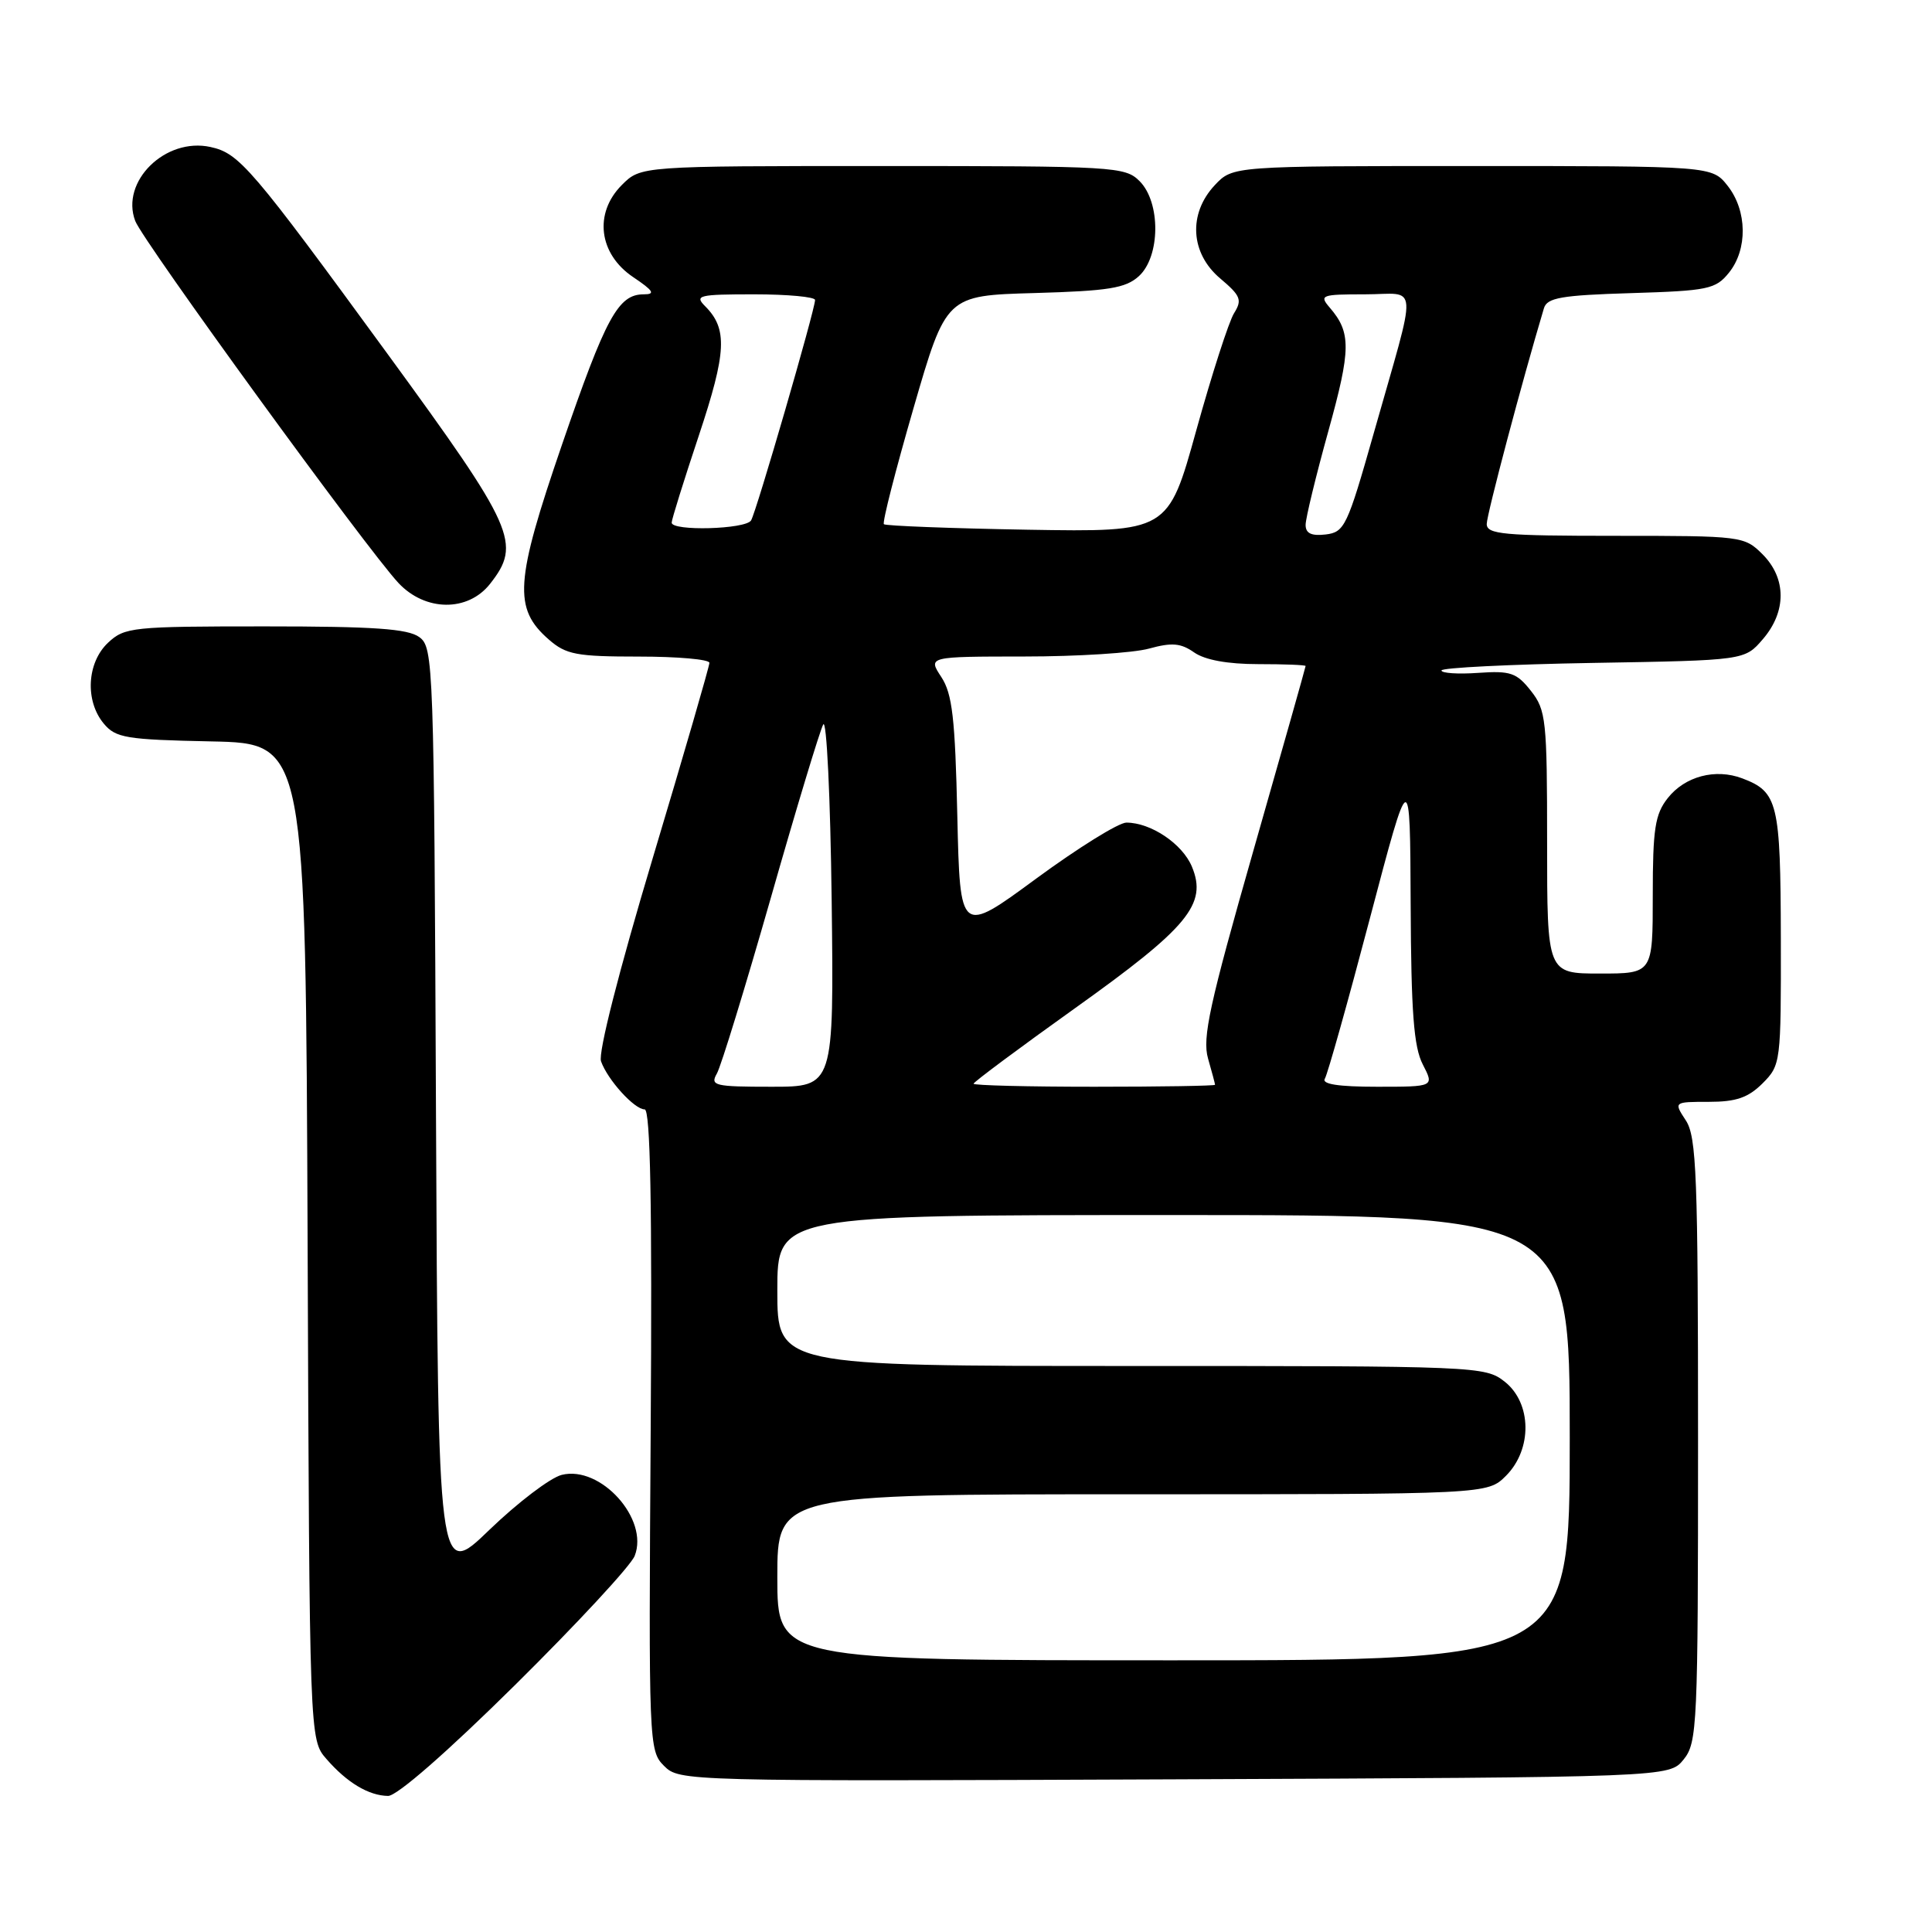 <?xml version="1.0" encoding="UTF-8" standalone="no"?>
<!DOCTYPE svg PUBLIC "-//W3C//DTD SVG 1.1//EN" "http://www.w3.org/Graphics/SVG/1.1/DTD/svg11.dtd" >
<svg xmlns="http://www.w3.org/2000/svg" xmlns:xlink="http://www.w3.org/1999/xlink" version="1.1" viewBox="0 0 256 256">
 <g >
 <path fill="currentColor"
d=" M 68.27 223.25 C 76.47 215.14 83.60 207.45 84.10 206.16 C 86.02 201.28 79.58 194.14 74.43 195.43 C 72.92 195.81 68.62 199.08 64.86 202.70 C 58.05 209.28 58.05 209.28 57.77 147.56 C 57.51 87.78 57.44 85.79 55.56 84.42 C 54.05 83.31 49.52 83.00 35.12 83.00 C 17.51 83.00 16.52 83.10 14.31 85.17 C 11.51 87.81 11.24 92.87 13.75 95.88 C 15.33 97.78 16.70 98.01 28.00 98.24 C 40.50 98.50 40.50 98.50 40.76 164.50 C 41.01 230.51 41.01 230.51 43.26 233.08 C 45.98 236.21 48.85 237.93 51.42 237.97 C 52.59 237.99 59.26 232.16 68.27 223.25 Z  M 223.09 233.14 C 224.90 230.90 225.00 228.67 225.00 190.85 C 225.00 155.79 224.80 150.63 223.38 148.46 C 221.77 146.00 221.77 146.00 226.43 146.00 C 230.05 146.00 231.64 145.45 233.55 143.55 C 235.96 141.13 236.00 140.81 235.97 124.30 C 235.93 106.38 235.59 104.93 230.87 103.14 C 227.31 101.79 223.26 102.86 220.98 105.76 C 219.30 107.89 219.00 109.82 219.00 118.63 C 219.00 129.00 219.00 129.00 212.00 129.00 C 205.00 129.00 205.00 129.00 205.00 111.63 C 205.00 95.40 204.86 94.09 202.86 91.55 C 200.96 89.14 200.16 88.86 195.86 89.16 C 193.19 89.35 191.00 89.20 191.00 88.84 C 191.00 88.48 200.04 88.03 211.09 87.84 C 231.18 87.50 231.18 87.50 233.59 84.69 C 236.74 81.03 236.72 76.63 233.55 73.45 C 231.13 71.04 230.81 71.00 214.05 71.00 C 199.21 71.00 197.00 70.80 197.00 69.43 C 197.00 68.19 201.69 50.49 204.58 40.84 C 205.00 39.45 206.88 39.12 216.13 38.84 C 226.33 38.53 227.33 38.32 229.09 36.14 C 231.59 33.05 231.52 27.93 228.93 24.63 C 226.85 22.00 226.85 22.00 195.10 22.00 C 163.35 22.00 163.35 22.00 160.97 24.53 C 157.42 28.31 157.72 33.56 161.69 36.90 C 164.40 39.19 164.62 39.74 163.52 41.50 C 162.83 42.60 160.58 49.58 158.52 57.00 C 154.78 70.50 154.78 70.50 136.16 70.19 C 125.92 70.01 117.35 69.68 117.12 69.46 C 116.89 69.23 118.66 62.32 121.04 54.10 C 125.37 39.16 125.37 39.16 137.08 38.83 C 146.90 38.55 149.14 38.19 150.90 36.60 C 153.76 34.00 153.82 26.82 151.00 24.00 C 149.08 22.08 147.67 22.00 116.95 22.00 C 84.91 22.00 84.91 22.00 82.40 24.51 C 78.66 28.25 79.33 33.65 83.90 36.72 C 86.59 38.53 86.88 39.00 85.30 39.00 C 81.91 39.00 80.28 42.01 74.46 58.94 C 68.23 77.08 67.99 80.62 72.73 84.75 C 75.01 86.74 76.40 87.00 84.66 87.00 C 89.79 87.00 94.00 87.37 94.00 87.83 C 94.00 88.29 90.62 99.93 86.49 113.71 C 82.00 128.69 79.24 139.52 79.64 140.63 C 80.51 143.09 84.06 147.00 85.42 147.00 C 86.18 147.00 86.42 159.66 86.22 189.47 C 85.94 231.15 85.98 231.98 87.99 233.99 C 90.02 236.02 90.64 236.04 155.61 235.77 C 221.18 235.50 221.18 235.50 223.09 233.14 Z  M 64.93 77.37 C 69.13 72.02 68.25 70.05 51.37 46.92 C 33.32 22.20 31.71 20.31 27.90 19.48 C 21.92 18.16 15.93 24.05 17.92 29.28 C 18.94 31.97 48.61 72.77 52.80 77.25 C 56.35 81.04 61.99 81.10 64.93 77.37 Z  M 103.00 209.00 C 103.00 198.00 103.00 198.00 150.05 198.00 C 197.09 198.00 197.09 198.00 199.55 195.55 C 203.06 192.03 202.98 185.91 199.37 183.07 C 196.78 181.04 195.76 181.00 149.87 181.00 C 103.00 181.00 103.00 181.00 103.00 171.00 C 103.00 161.00 103.00 161.00 155.50 161.00 C 208.00 161.00 208.00 161.00 208.00 190.50 C 208.00 220.00 208.00 220.00 155.50 220.00 C 103.00 220.00 103.00 220.00 103.00 209.00 Z  M 94.99 142.25 C 95.54 141.29 98.75 130.82 102.13 119.00 C 105.50 107.17 108.63 96.83 109.08 96.00 C 109.53 95.17 110.03 105.64 110.20 119.25 C 110.50 144.00 110.50 144.00 102.24 144.00 C 94.66 144.00 94.07 143.86 94.99 142.25 Z  M 129.00 143.60 C 129.00 143.38 135.07 138.86 142.49 133.56 C 157.45 122.88 159.99 119.80 157.94 114.85 C 156.68 111.81 152.50 109.00 149.25 109.00 C 148.23 109.00 142.86 112.34 137.30 116.42 C 127.21 123.84 127.21 123.84 126.85 108.13 C 126.56 95.17 126.19 91.94 124.73 89.71 C 122.95 87.00 122.95 87.00 135.73 86.99 C 142.75 86.99 150.19 86.52 152.26 85.94 C 155.28 85.11 156.46 85.21 158.23 86.45 C 159.66 87.45 162.67 88.00 166.72 88.00 C 170.18 88.00 173.00 88.11 173.00 88.25 C 173.00 88.39 169.88 99.41 166.07 112.75 C 160.27 133.06 159.29 137.53 160.07 140.25 C 160.58 142.03 161.00 143.60 161.00 143.74 C 161.00 143.88 153.80 144.00 145.00 144.00 C 136.20 144.00 129.00 143.82 129.00 143.60 Z  M 175.55 142.93 C 175.91 142.34 178.60 132.77 181.52 121.68 C 186.84 101.50 186.84 101.50 186.92 119.80 C 186.98 134.13 187.33 138.74 188.53 141.05 C 190.05 144.00 190.05 144.00 182.47 144.00 C 177.32 144.00 175.10 143.65 175.55 142.93 Z  M 173.00 69.55 C 173.00 68.68 174.36 63.08 176.02 57.10 C 179.02 46.27 179.05 44.07 176.19 40.75 C 174.78 39.11 175.08 39.00 180.86 39.00 C 188.05 39.00 187.91 36.65 182.00 57.50 C 178.53 69.73 178.16 70.52 175.66 70.82 C 173.77 71.04 173.00 70.68 173.00 69.55 Z  M 89.00 69.25 C 89.00 68.84 90.62 63.65 92.60 57.71 C 96.28 46.65 96.43 43.57 93.43 40.57 C 92.00 39.14 92.59 39.00 99.93 39.00 C 104.37 39.00 108.00 39.34 108.00 39.75 C 108.00 41.01 100.21 67.85 99.52 68.96 C 98.80 70.14 89.00 70.41 89.00 69.25 Z "/>
</g>
</svg>